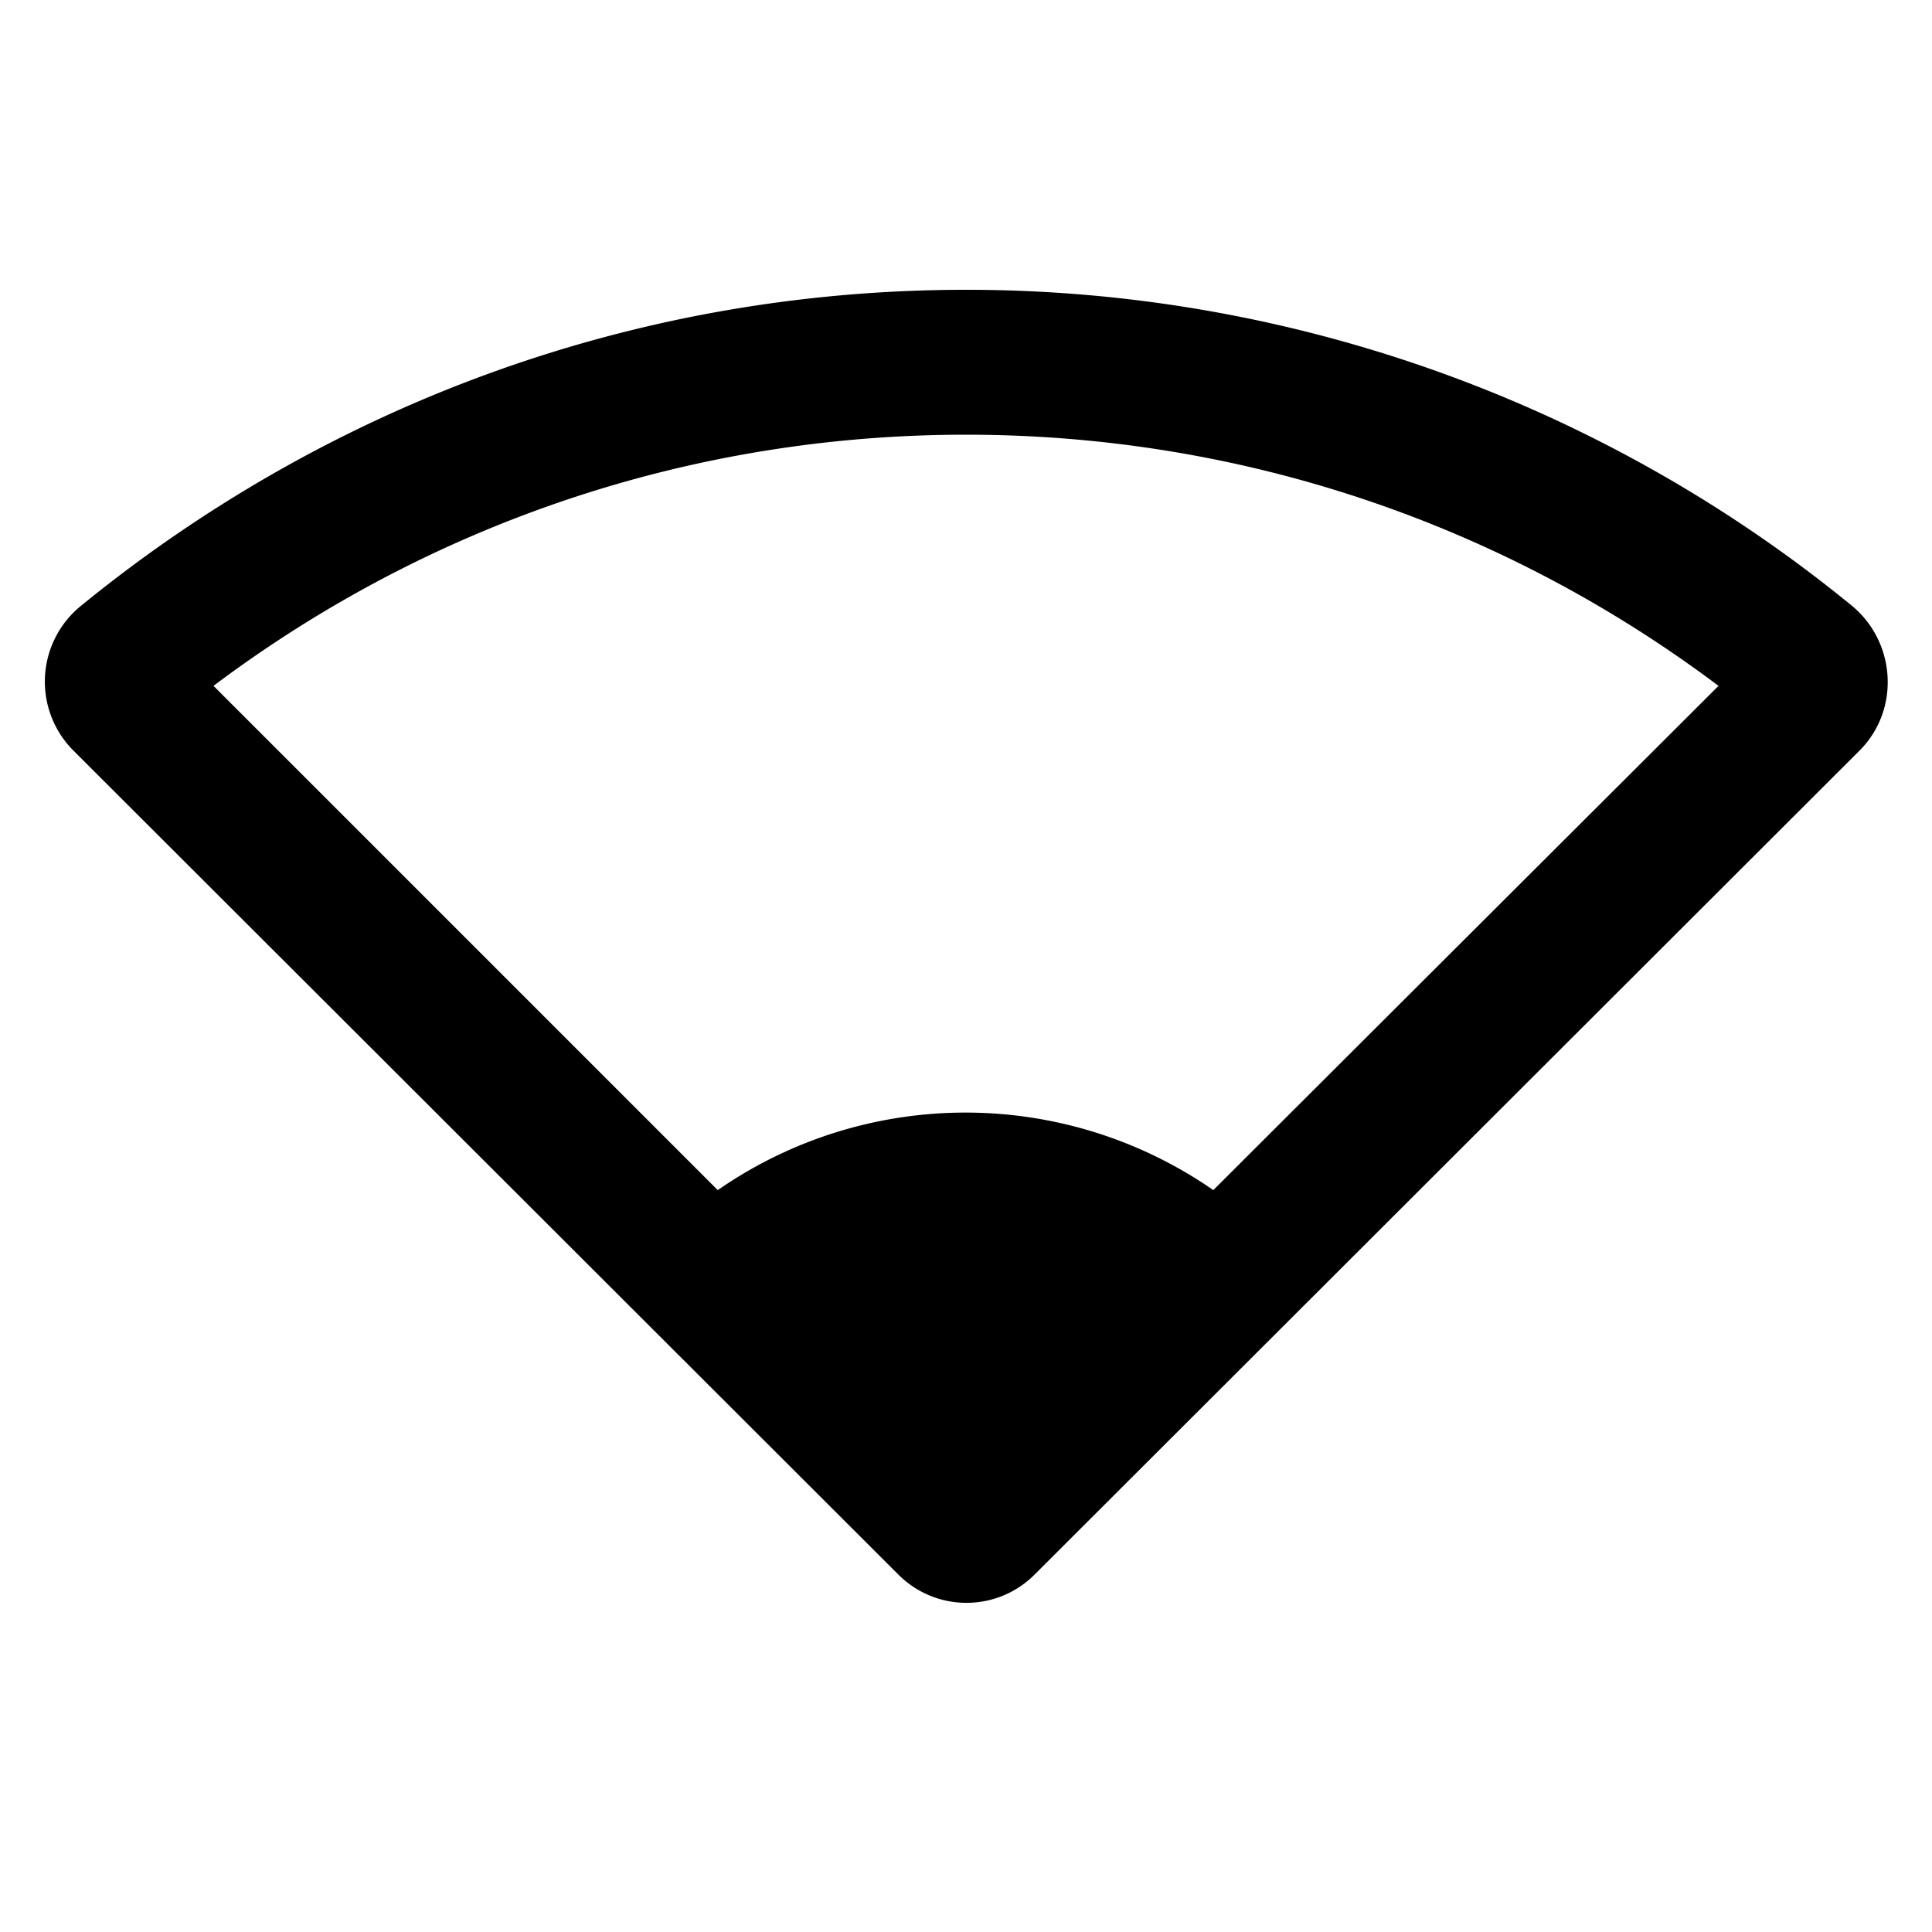 <svg xmlns="http://www.w3.org/2000/svg" width="20" height="20" viewBox="0 0 20 20"><path d="M10 3C6.52 3 3.34 4.23.84 6.27a1.01 1.01 0 0 0-.08 1.5L9.3 16.3c.39.39 1.02.39 1.41 0l8.54-8.53c.42-.42.38-1.12-.08-1.5A14.476 14.476 0 0 0 10 3zm2.56 9.32a4.5 4.5 0 0 0-5.13 0L2.21 7.1C4.46 5.41 7.17 4.5 10 4.5s5.54.91 7.79 2.6l-5.23 5.22z"/></svg>